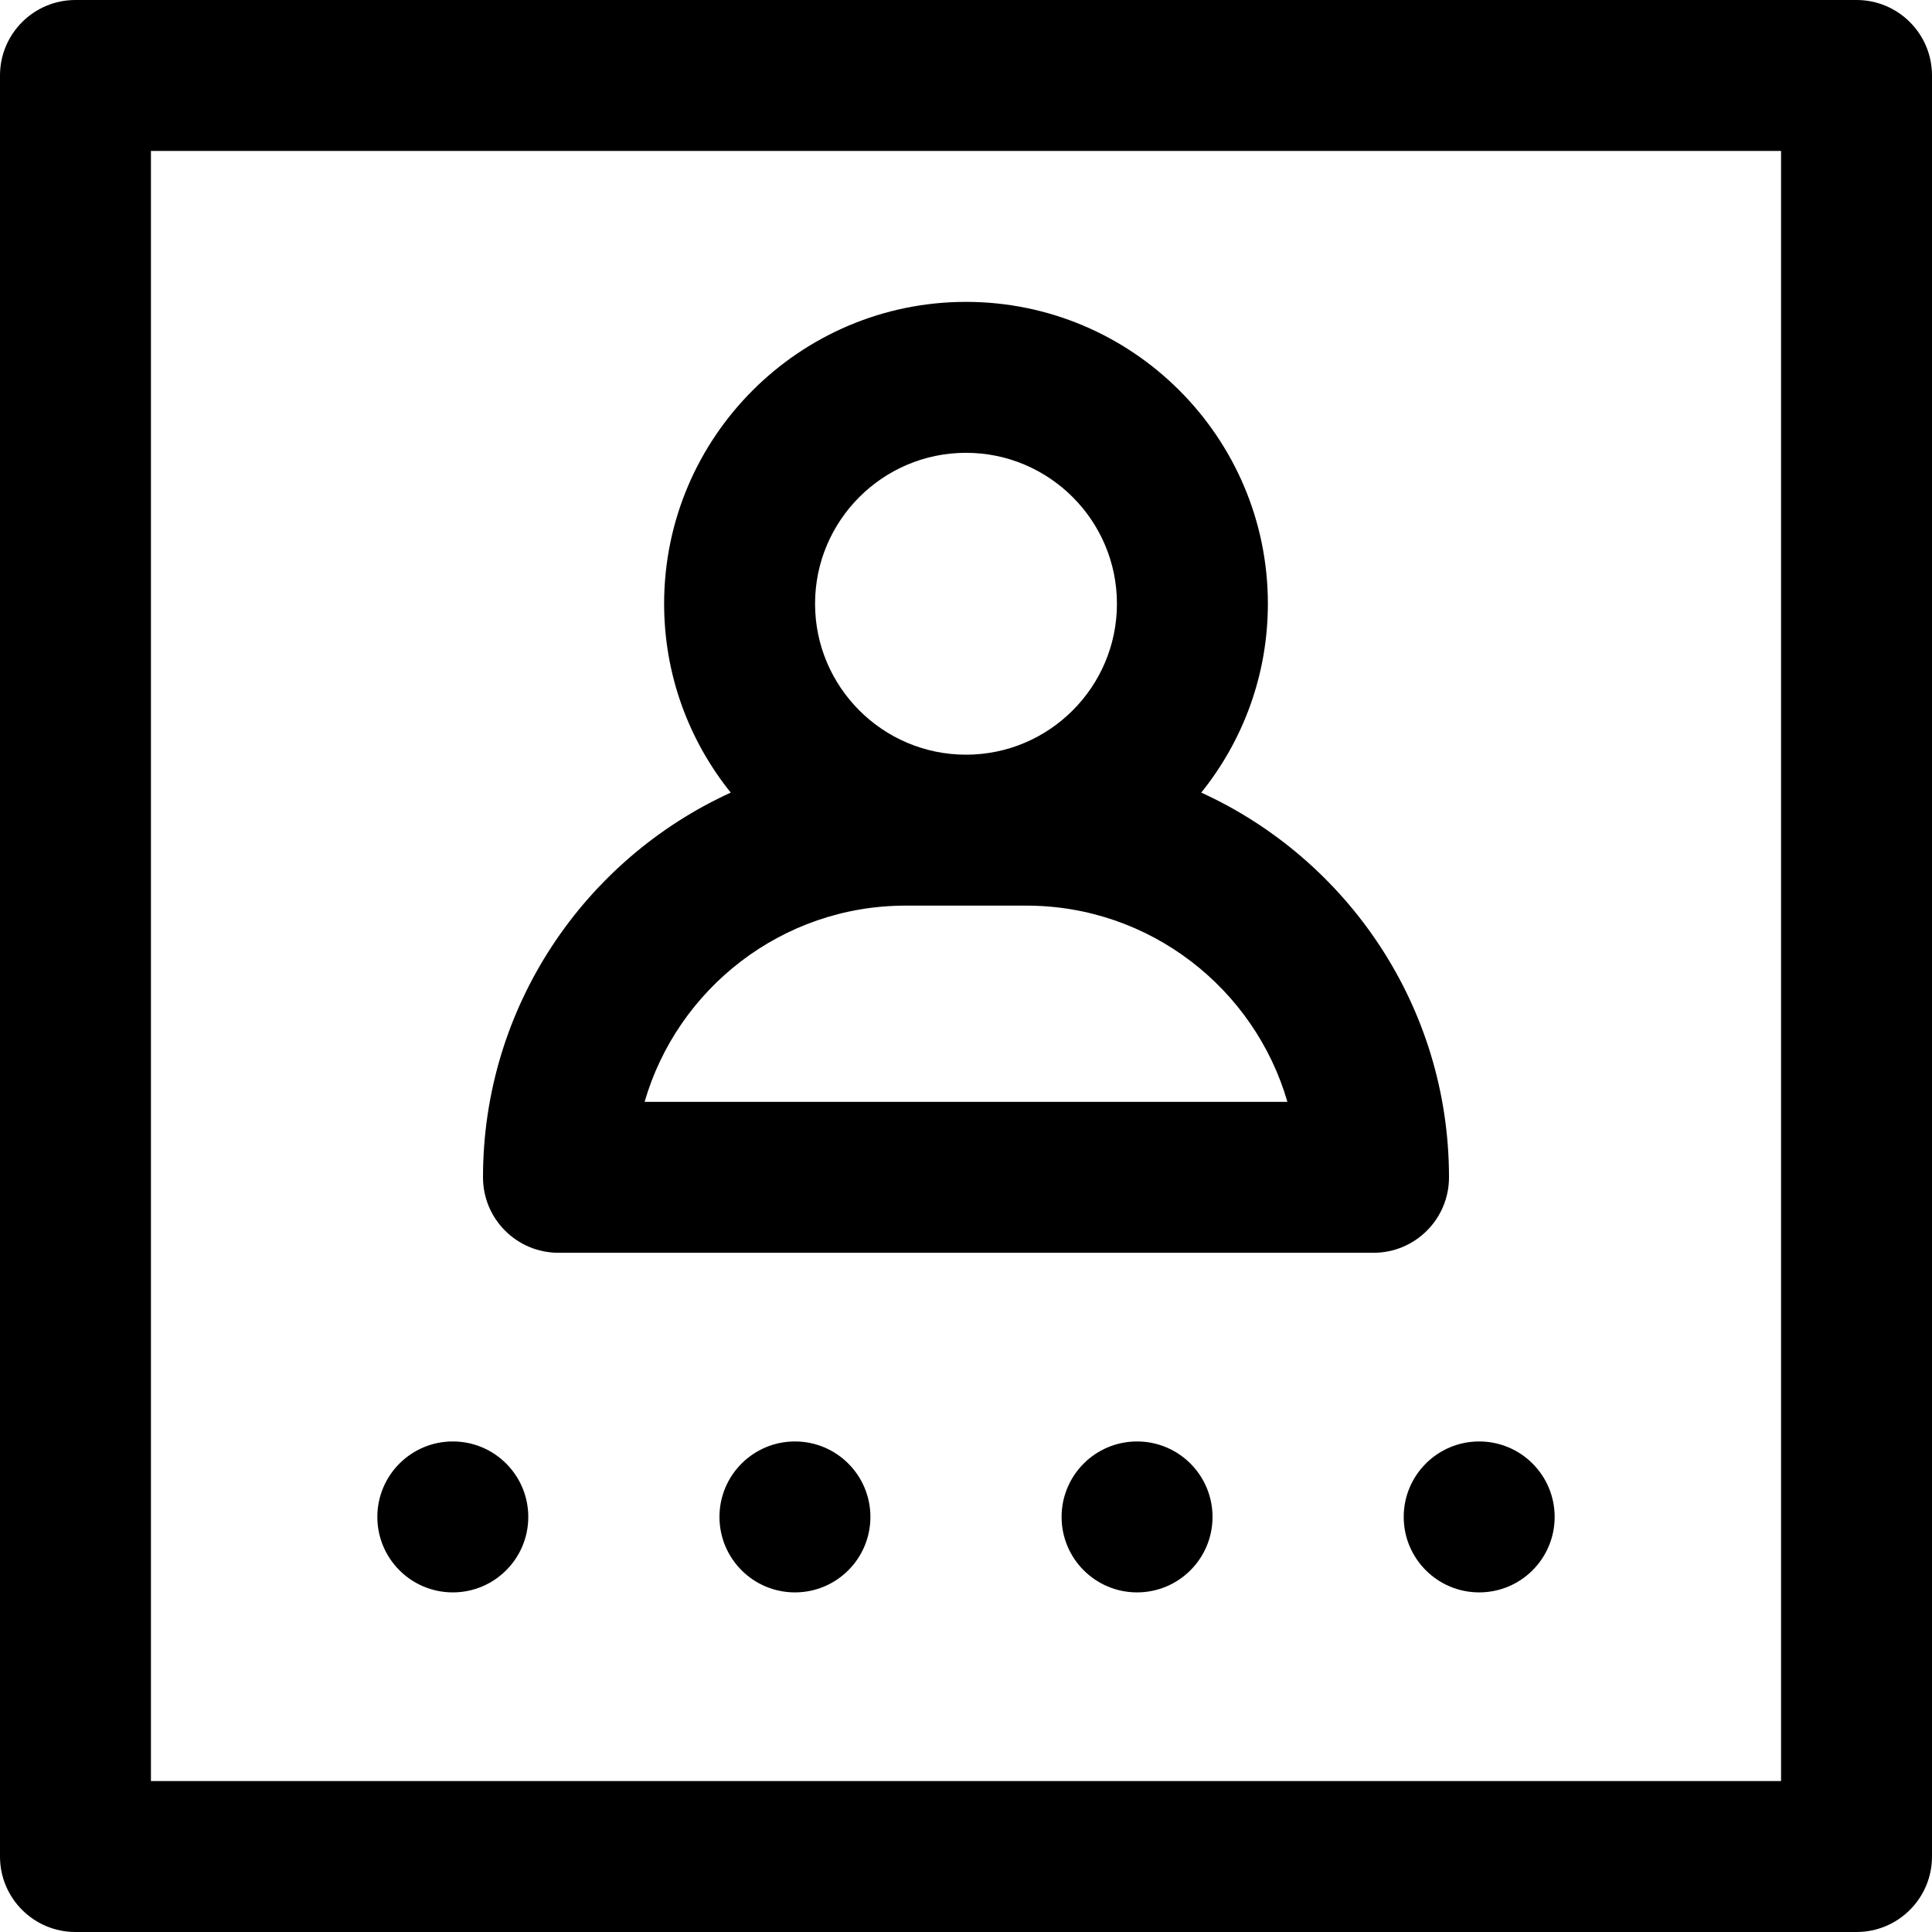 <svg id="Capa_1" enable-background="new 0 0 512 512" height="512" viewBox="0 0 512 512" width="512" xmlns="http://www.w3.org/2000/svg"><path d="m492 0h-472c-11.046 0-20 8.954-20 20v472c0 11.046 8.954 20 20 20h472c11.046 0 20-8.954 20-20v-472c0-11.046-8.954-20-20-20zm-20 472h-432v-432h432zm-324-140h216c11.046 0 20-8.954 20-20 0-45.236-26.96-84.292-65.654-101.952 11.031-13.715 17.654-31.118 17.654-50.048 0-44.112-35.888-80-80-80s-80 35.888-80 80c0 18.93 6.623 36.333 17.654 50.048-38.694 17.66-65.654 56.716-65.654 101.952 0 11.046 8.954 20 20 20zm108-212c22.056 0 40 17.944 40 40s-17.944 40-40 40-40-17.944-40-40 17.944-40 40-40zm-16 120h32c32.764 0 60.486 21.999 69.174 52h-170.348c8.688-30.001 36.41-52 69.174-52zm-140 162c0-11.046 8.954-20 20-20s20 8.954 20 20-8.954 20-20 20-20-8.954-20-20zm130.667 0c0 11.046-8.954 20-20 20s-20-8.954-20-20 8.954-20 20-20c11.045 0 20 8.954 20 20zm90.666 0c0 11.046-8.954 20-20 20s-20-8.954-20-20 8.954-20 20-20 20 8.954 20 20zm70.667-20c11.046 0 20 8.954 20 20s-8.954 20-20 20-20-8.954-20-20 8.954-20 20-20z"/></svg>